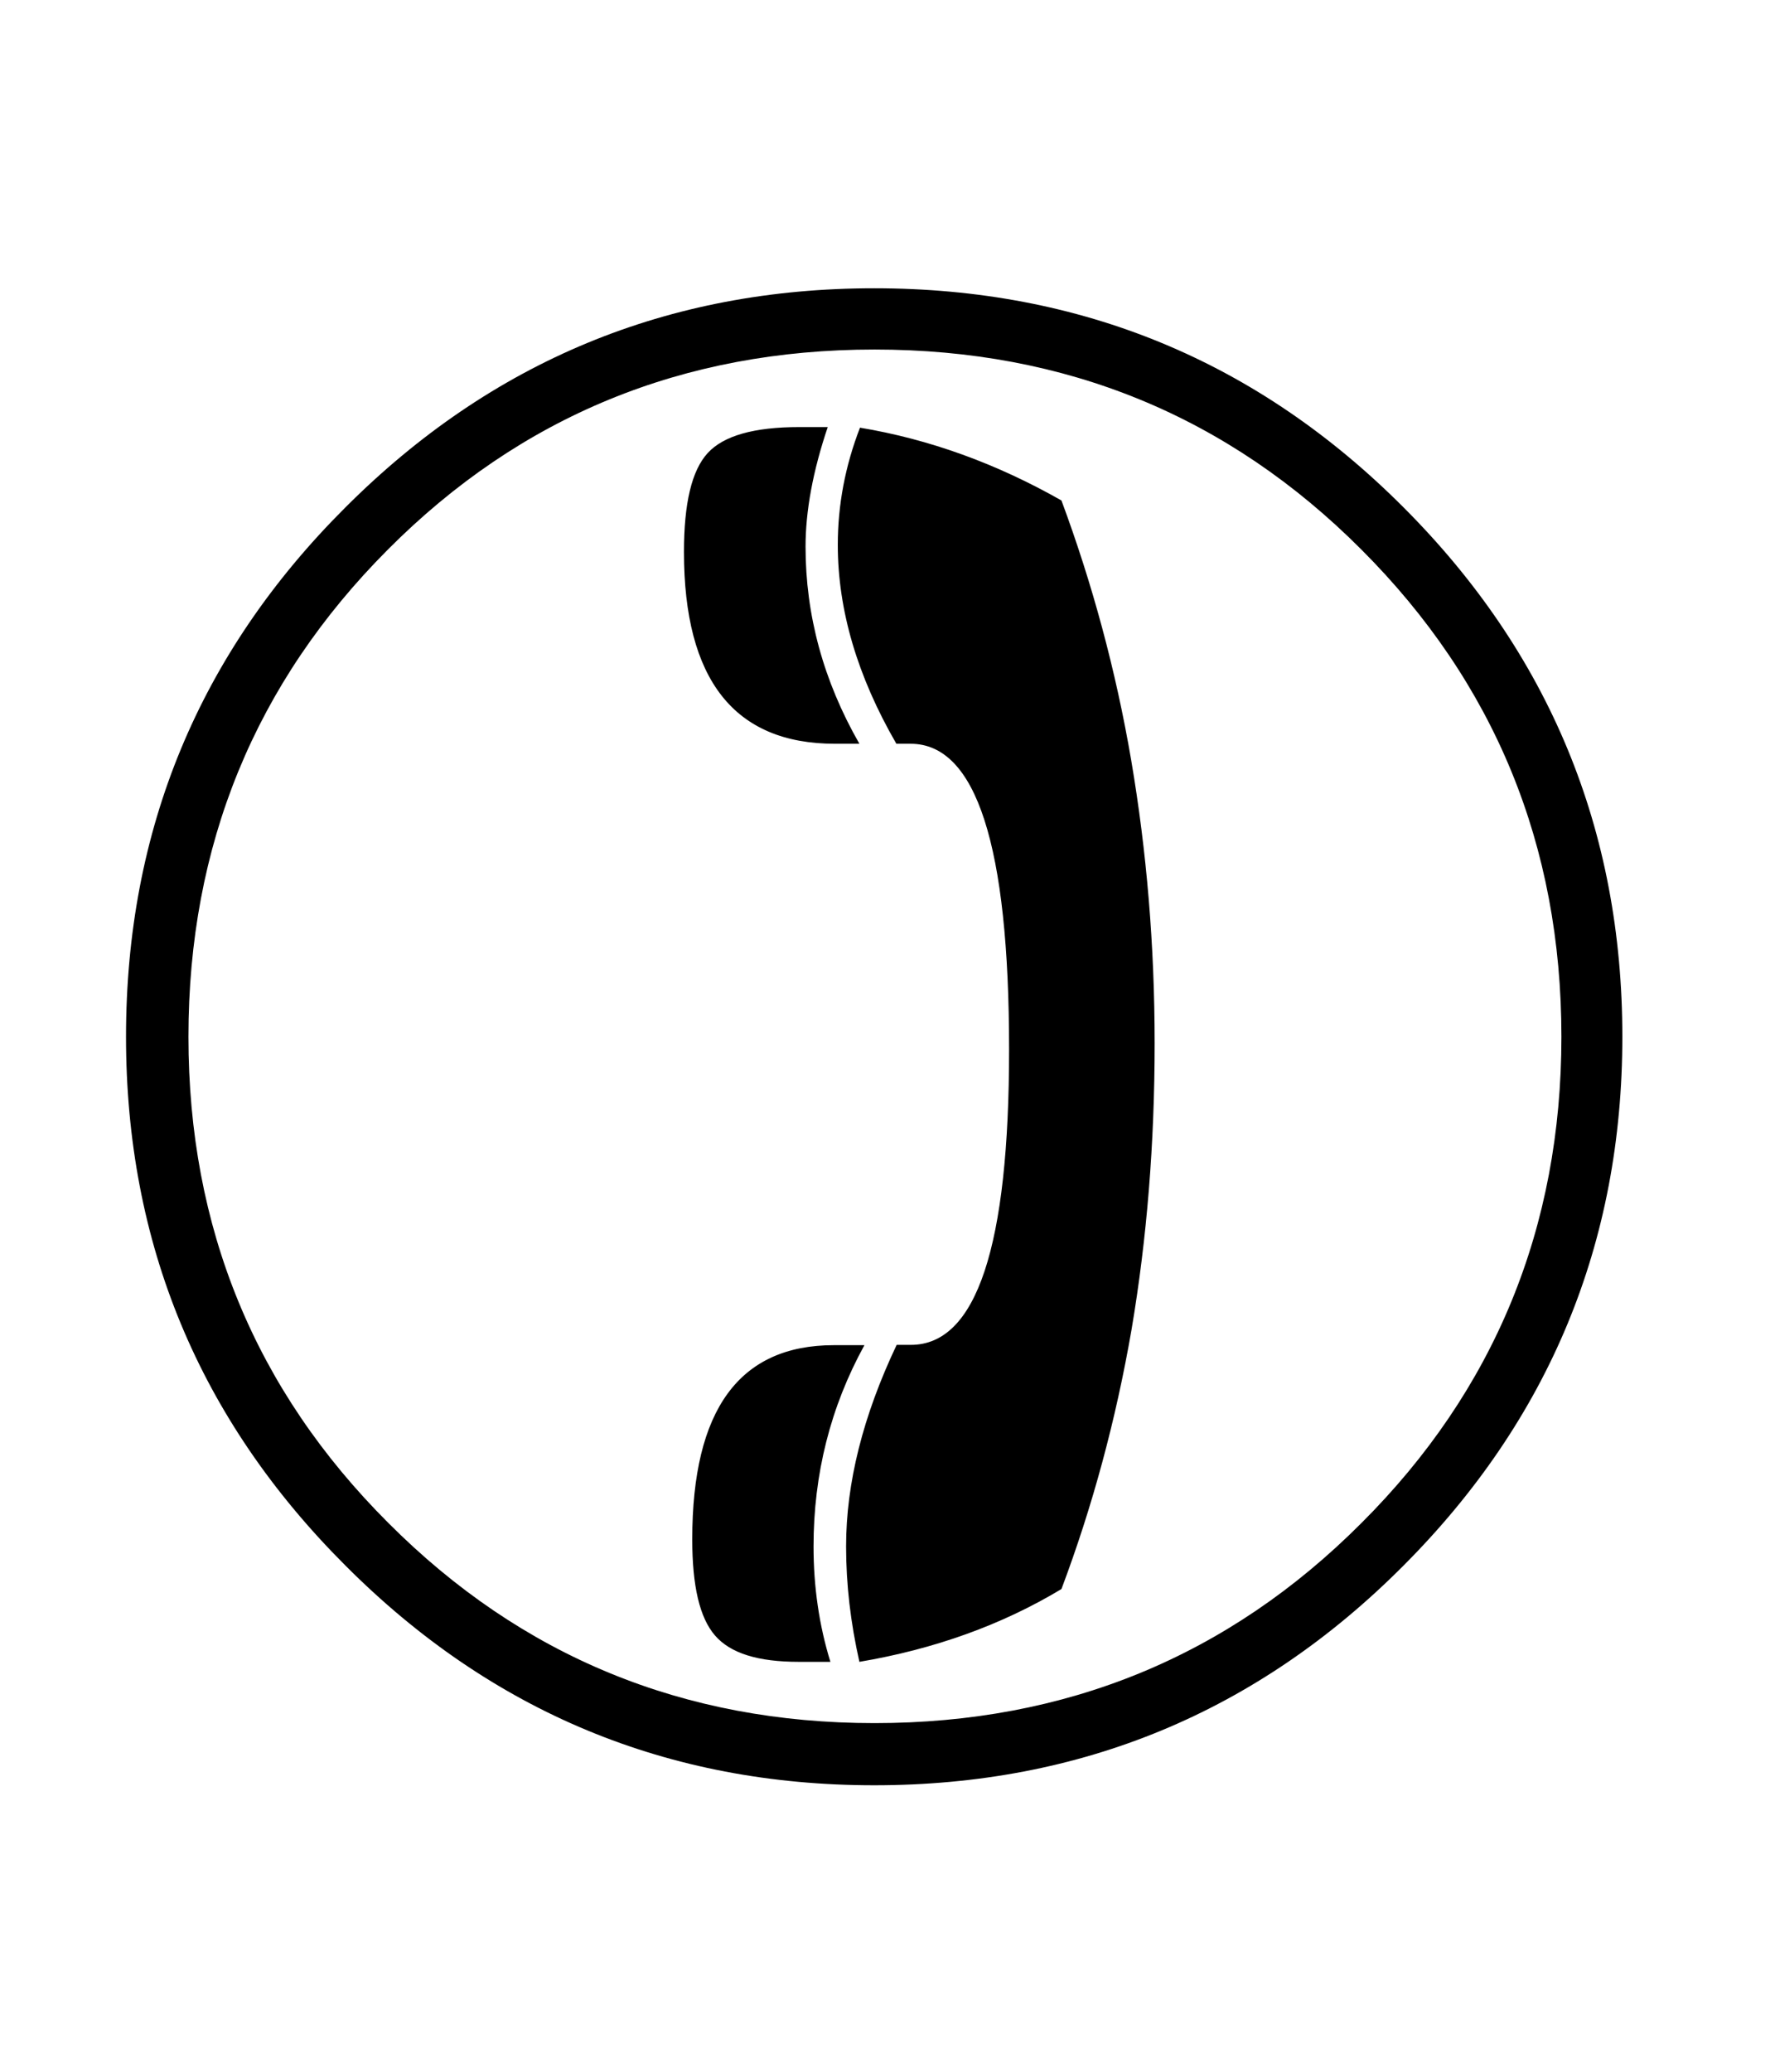 <?xml version="1.0" encoding="utf-8"?>
<!-- Generator: Adobe Illustrator 12.0.0, SVG Export Plug-In  -->
<!DOCTYPE svg PUBLIC "-//W3C//DTD SVG 1.1//EN" "http://www.w3.org/Graphics/SVG/1.1/DTD/svg11.dtd">
<svg  version="1.1" xmlns="http://www.w3.org/2000/svg" xmlns:xlink="http://www.w3.org/1999/xlink" xmlns:a="http://ns.adobe.com/AdobeSVGViewerExtensions/3.0/"
	 width="6" height="7" viewBox="-0.426 -0.974 6 7" enable-background="new -0.426 -0.974 6 7" xml:space="preserve">
<defs>
</defs>
<path d="M0,2.529C0,1.83,0.247,1.233,0.742,0.74C1.236,0.246,1.832,0,2.529,0c0.699,0,1.296,0.246,1.789,0.74
	c0.493,0.493,0.74,1.09,0.74,1.789c0,0.697-0.247,1.293-0.74,1.787c-0.493,0.495-1.09,0.742-1.789,0.742
	c-0.697,0-1.293-0.247-1.787-0.742C0.247,3.822,0,3.227,0,2.529z M0.211,2.529c0,0.645,0.225,1.193,0.676,1.643
	c0.45,0.451,0.998,0.676,1.643,0.676c0.647,0,1.196-0.225,1.646-0.676c0.45-0.449,0.676-0.998,0.676-1.643
	c0-0.647-0.226-1.196-0.676-1.646c-0.45-0.451-0.999-0.676-1.646-0.676S1.334,0.432,0.885,0.883
	C0.436,1.333,0.211,1.882,0.211,2.529z M2.479,1.539H2.396c-0.34,0-0.51-0.217-0.51-0.648c0-0.164,0.026-0.275,0.08-0.334
	s0.157-0.088,0.31-0.088h0.096c-0.05,0.148-0.075,0.283-0.075,0.404C2.297,1.104,2.357,1.326,2.479,1.539z M2.381,4.641H2.274
	c-0.138,0-0.231-0.029-0.283-0.089S1.914,4.385,1.914,4.227c0-0.438,0.159-0.656,0.479-0.656h0.103
	C2.381,3.78,2.324,4.007,2.324,4.251C2.324,4.388,2.343,4.518,2.381,4.641z M3.162,4.395C2.961,4.516,2.733,4.598,2.479,4.641
	c-0.03-0.133-0.045-0.262-0.045-0.39c0-0.214,0.057-0.441,0.171-0.681h0.048c0.222,0,0.332-0.333,0.332-0.998
	c0-0.689-0.111-1.033-0.333-1.033H2.604C2.472,1.311,2.406,1.087,2.406,0.867c0-0.135,0.025-0.267,0.075-0.396
	C2.715,0.51,2.942,0.592,3.162,0.717c0.104,0.28,0.184,0.574,0.236,0.879C3.45,1.902,3.477,2.22,3.477,2.551
	c0,0.338-0.026,0.659-0.078,0.967C3.346,3.824,3.267,4.116,3.162,4.395z"/>
</svg>

